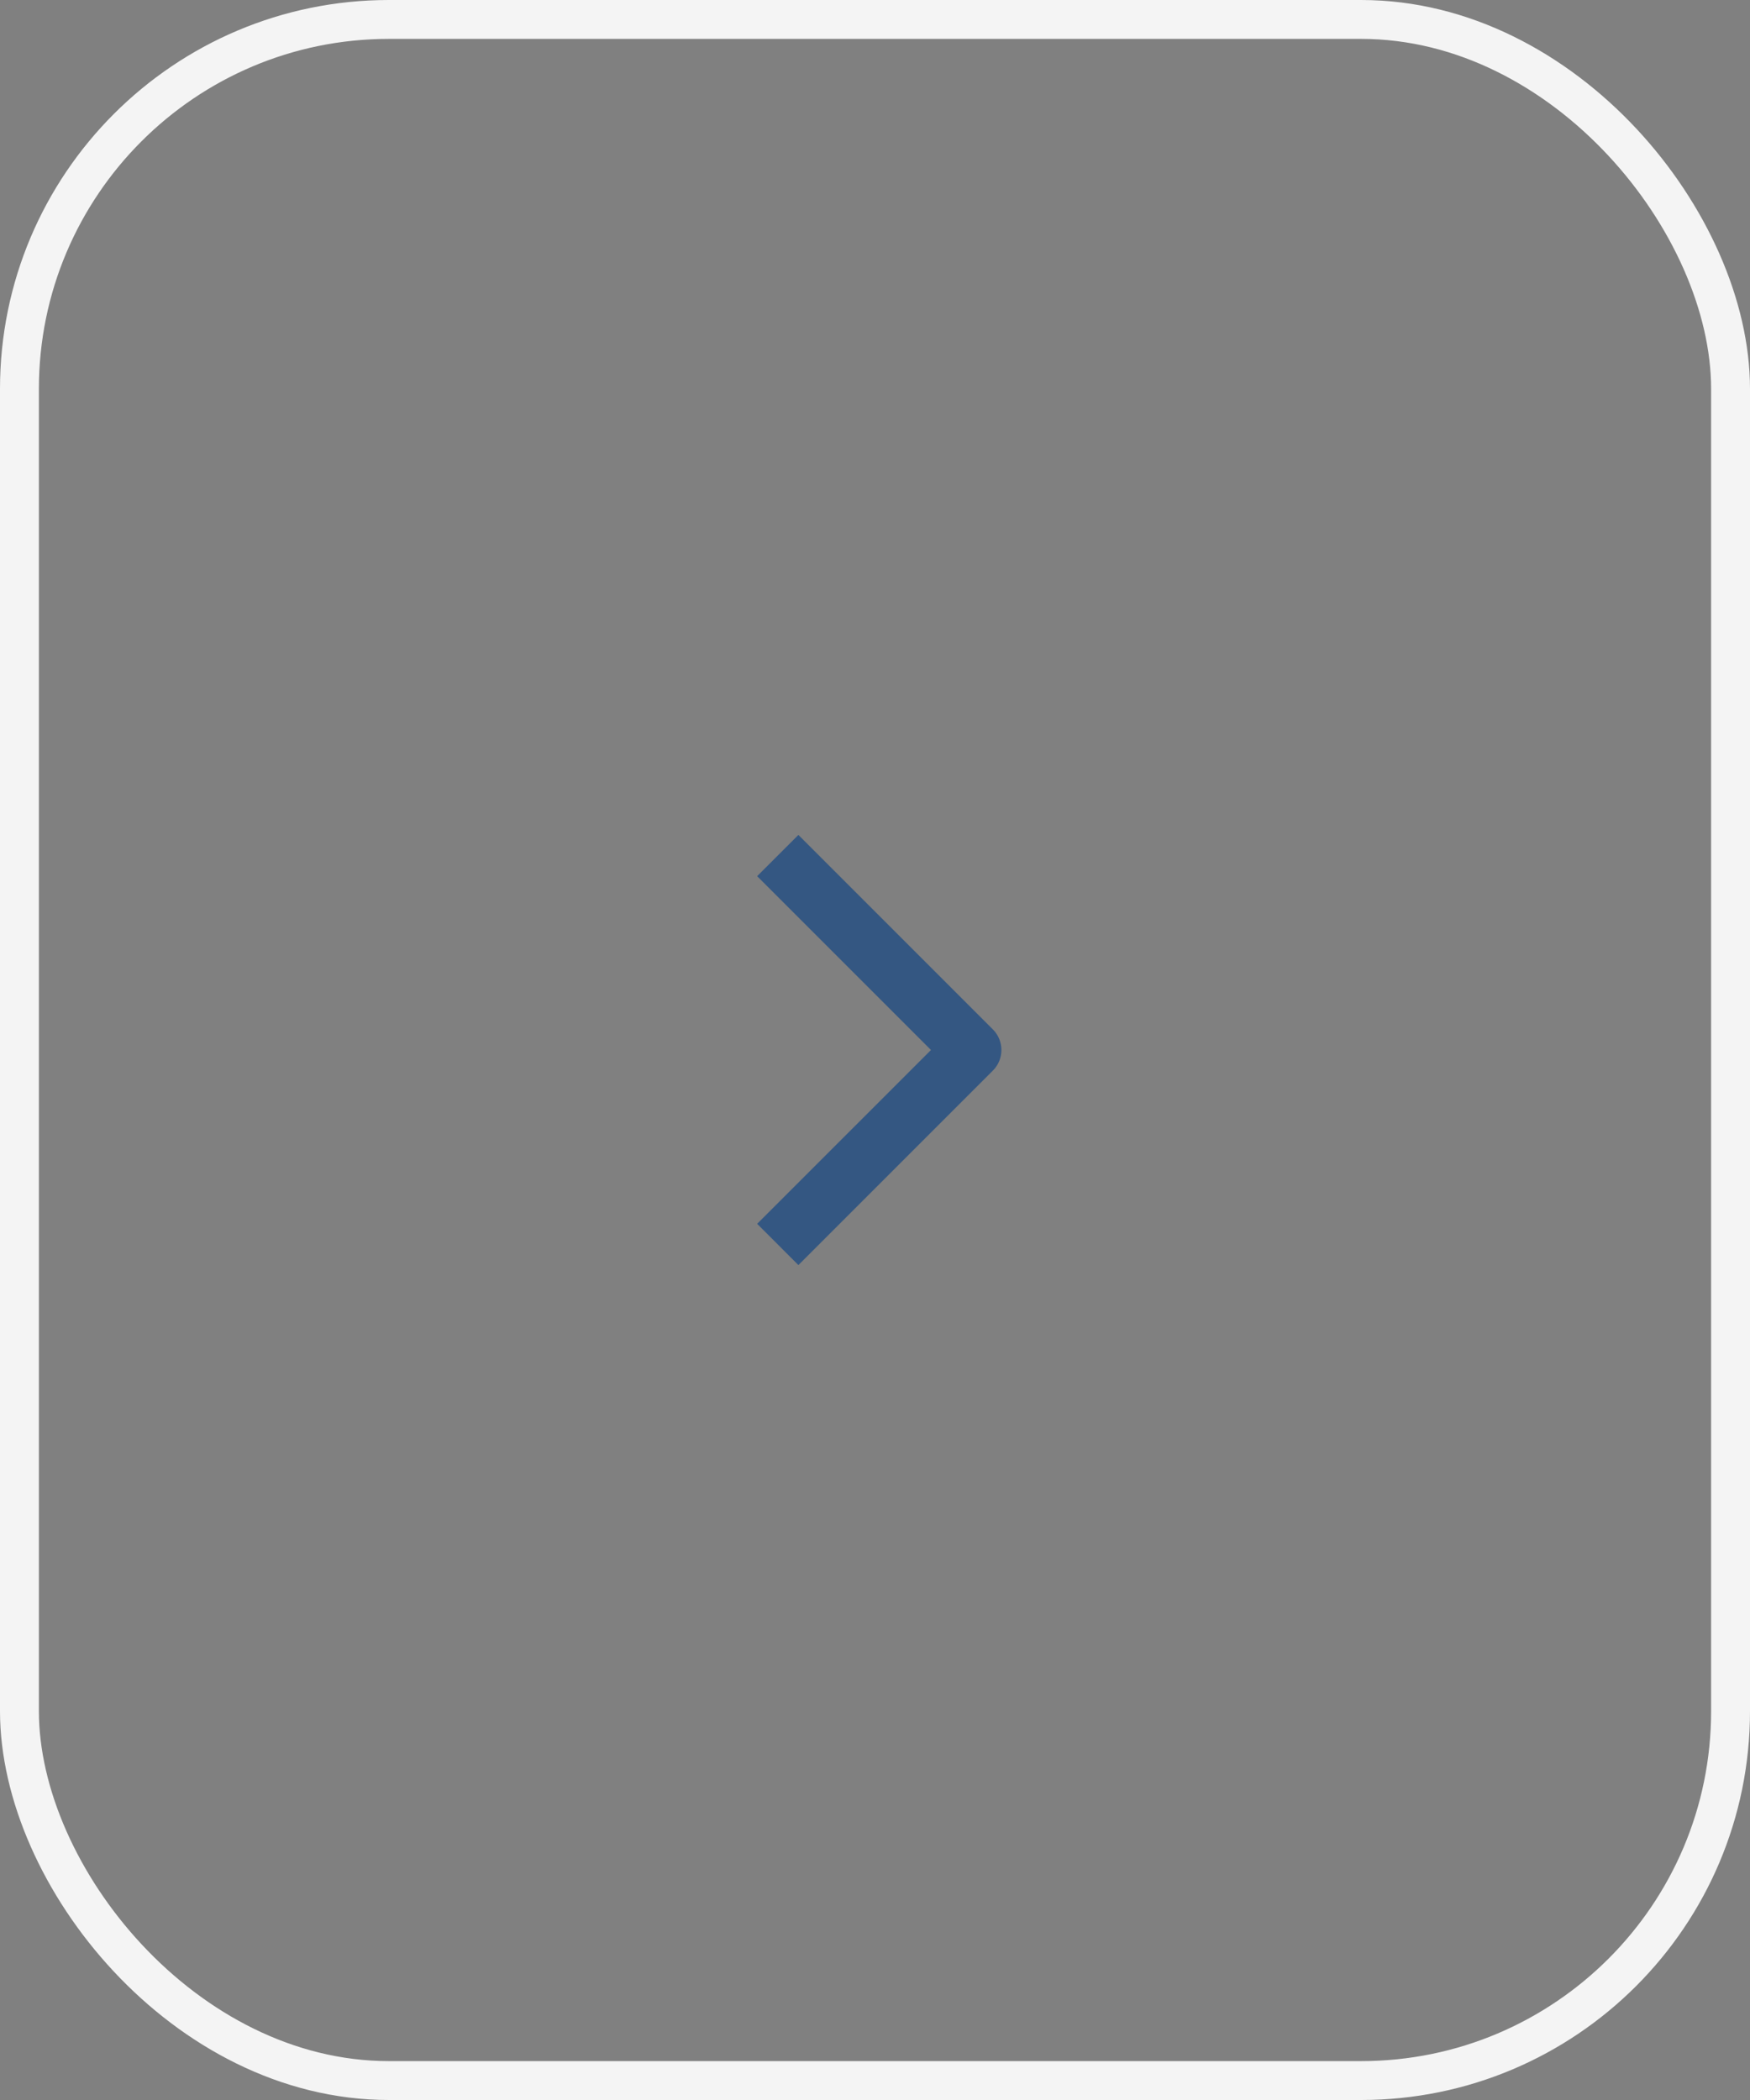<svg width="45" height="54" viewBox="0 0 45 54" fill="none" xmlns="http://www.w3.org/2000/svg">
<rect x="0" y="0" width="45" height="54" fill="#808080" stroke="none"/>
<rect x="0.5" y="0.5" width="44" height="53" rx="9.5" stroke="#F4F4F4"/>
<path d="M20 22C21.953 23.953 23.047 25.047 25 27L20 32" stroke="#345782" stroke-width="1.5" stroke-linejoin="round"/>
</svg>
